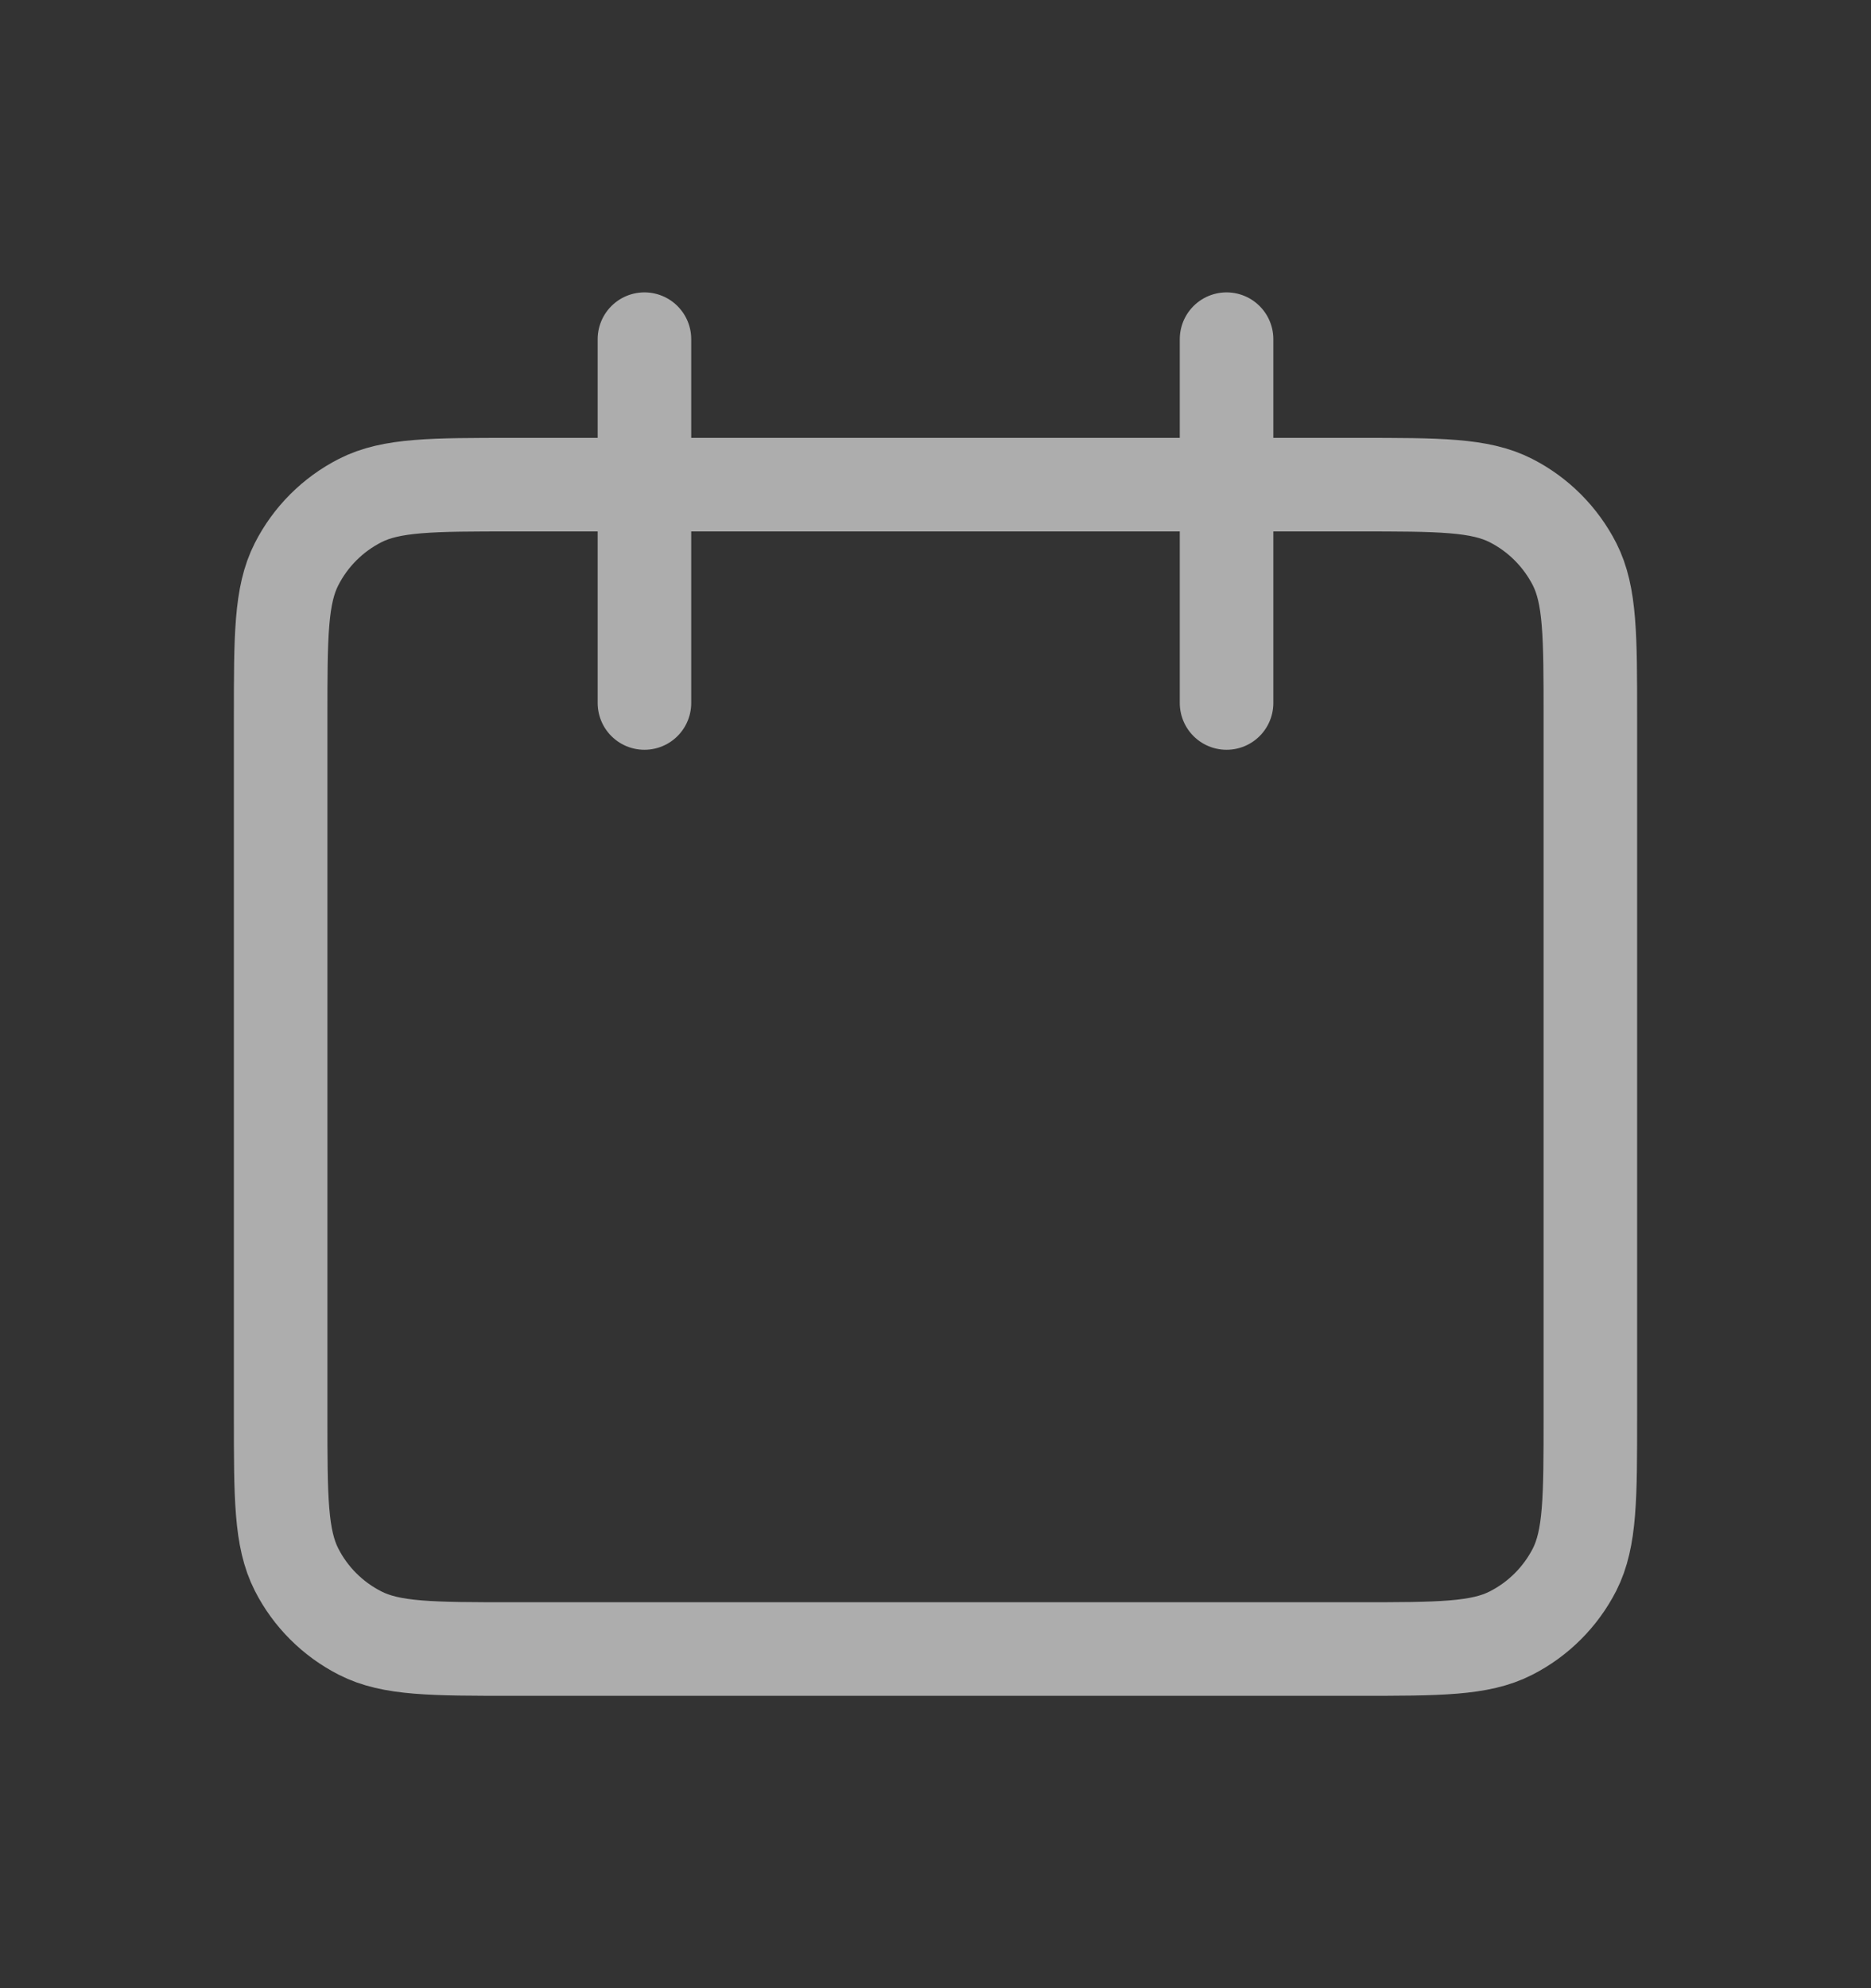 <svg width="16" height="17" viewBox="0 0 16 17" fill="none" xmlns="http://www.w3.org/2000/svg">
<rect x="0" y="0" width="16" height="17" fill="#333333" stroke="none"/>
<g opacity="0.6">
<path d="M5.511 6.011V2.9M10.489 6.011V2.9M4.391 4.144H11.609C12.306 4.144 12.655 4.144 12.921 4.28C13.155 4.399 13.345 4.59 13.465 4.824C13.6 5.09 13.6 5.439 13.6 6.136V12.109C13.6 12.806 13.6 13.154 13.465 13.421C13.345 13.655 13.155 13.845 12.921 13.964C12.655 14.1 12.306 14.1 11.609 14.1H4.391C3.695 14.1 3.346 14.1 3.08 13.964C2.846 13.845 2.655 13.655 2.536 13.421C2.4 13.154 2.4 12.806 2.4 12.109V6.136C2.4 5.439 2.4 5.09 2.536 4.824C2.655 4.59 2.846 4.399 3.08 4.28C3.346 4.144 3.695 4.144 4.391 4.144Z" stroke="white" stroke-width="0.8" stroke-linecap="round"/>
</g>
</svg>
